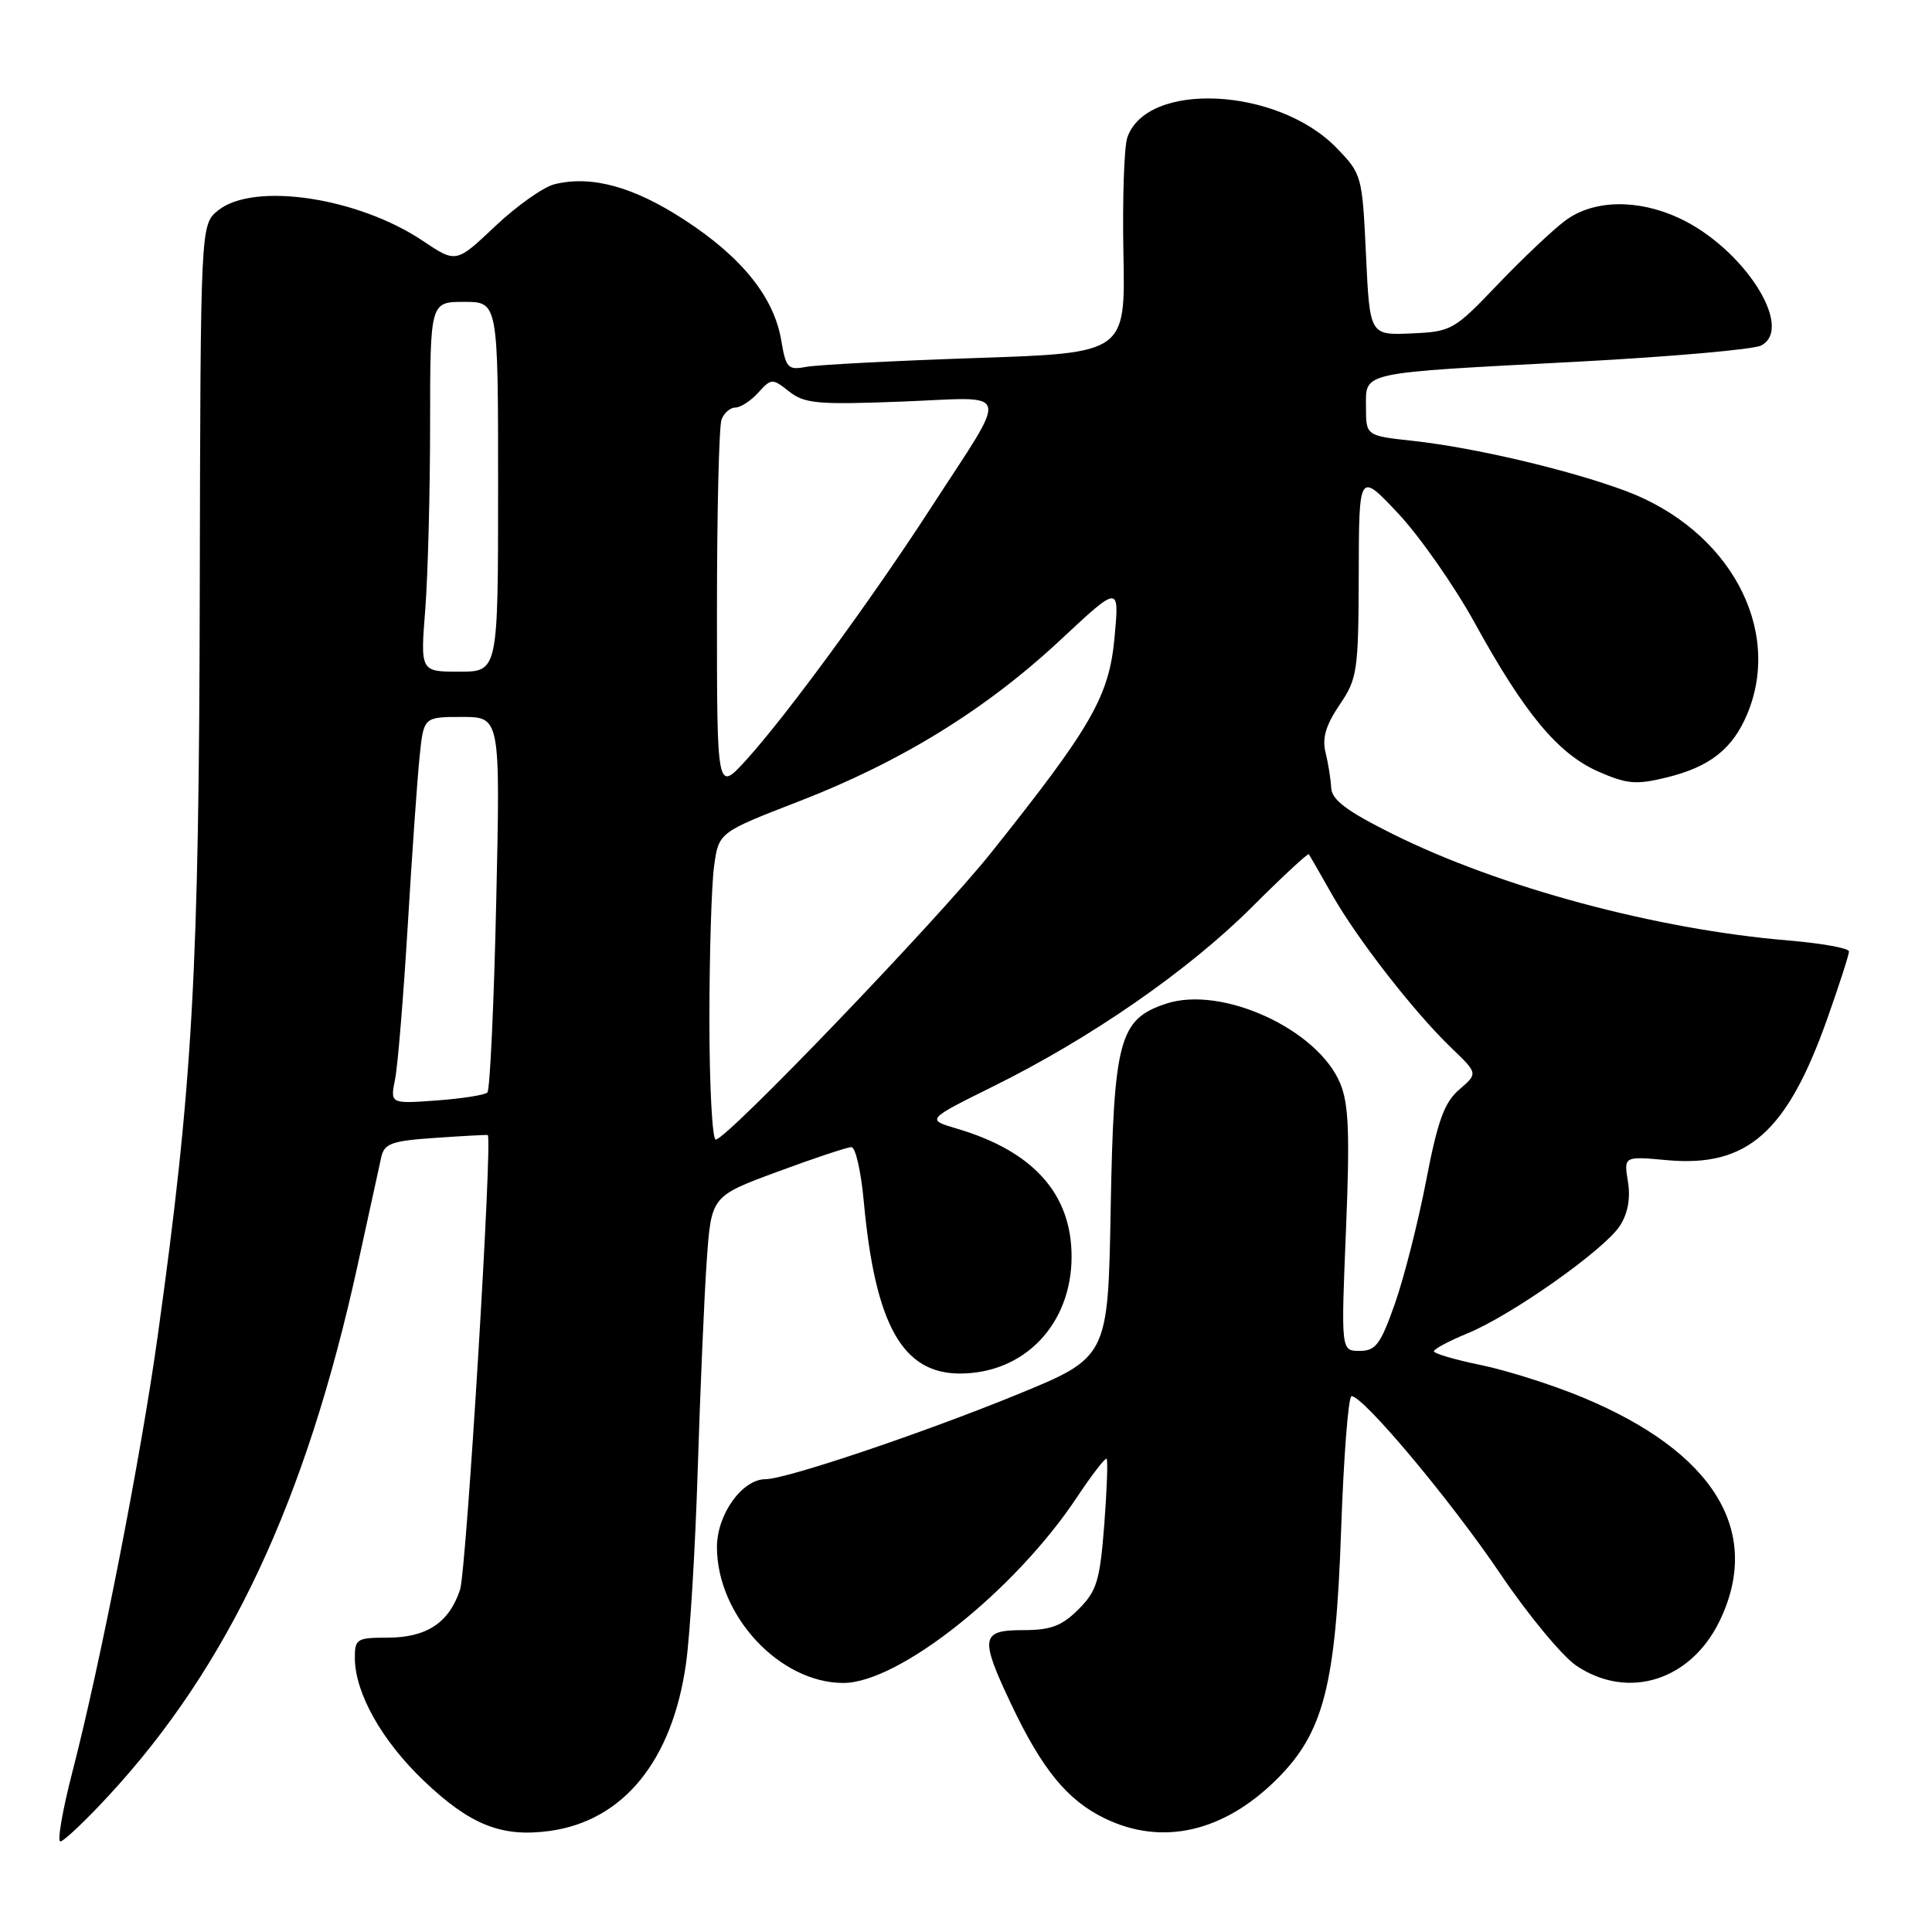 <?xml version="1.0" encoding="UTF-8" standalone="no"?>
<!DOCTYPE svg PUBLIC "-//W3C//DTD SVG 1.1//EN" "http://www.w3.org/Graphics/SVG/1.1/DTD/svg11.dtd" >
<svg xmlns="http://www.w3.org/2000/svg" xmlns:xlink="http://www.w3.org/1999/xlink" version="1.1" viewBox="0 0 256 256">
 <g >
 <path fill="currentColor"
d=" M 14.35 237.99 C 30.30 220.76 40.55 198.91 47.42 167.50 C 48.86 160.90 50.25 154.54 50.51 153.37 C 50.92 151.51 51.84 151.17 57.74 150.77 C 61.46 150.51 64.56 150.35 64.63 150.40 C 65.29 150.88 61.80 208.08 60.96 210.64 C 59.50 215.04 56.53 217.00 51.28 217.00 C 47.27 217.00 47.00 217.18 47.02 219.75 C 47.06 224.37 50.60 230.66 56.14 235.95 C 62.30 241.82 66.46 243.48 72.84 242.61 C 82.60 241.27 89.09 233.30 90.90 220.43 C 91.44 216.62 92.14 204.95 92.46 194.50 C 92.79 184.05 93.32 171.68 93.65 167.00 C 94.25 158.50 94.25 158.50 103.05 155.25 C 107.88 153.46 112.28 152.00 112.82 152.00 C 113.36 152.00 114.10 155.26 114.46 159.25 C 115.97 175.55 119.58 182.00 127.20 182.00 C 135.76 181.99 141.99 175.45 141.99 166.50 C 141.99 158.20 136.91 152.53 126.79 149.55 C 122.73 148.35 122.73 148.35 131.61 143.95 C 144.52 137.57 157.45 128.61 165.86 120.22 C 169.90 116.18 173.31 113.02 173.43 113.19 C 173.55 113.36 174.92 115.75 176.48 118.50 C 179.81 124.39 187.38 134.12 192.33 138.87 C 195.84 142.24 195.84 142.24 193.36 144.37 C 191.38 146.07 190.50 148.50 188.96 156.50 C 187.90 162.00 186.04 169.31 184.83 172.75 C 182.93 178.14 182.29 179.00 180.16 179.00 C 177.69 179.00 177.69 179.00 178.35 162.98 C 178.87 150.21 178.72 146.26 177.58 143.54 C 174.58 136.36 161.90 130.56 154.52 132.99 C 148.30 135.05 147.58 137.72 147.17 160.18 C 146.82 179.86 146.82 179.86 134.66 184.83 C 122.12 189.95 104.15 196.00 101.44 196.00 C 98.34 196.00 95.00 200.67 95.00 204.99 C 95.00 214.07 103.31 223.00 111.75 223.00 C 119.10 223.00 134.48 210.77 142.69 198.41 C 144.68 195.42 146.45 193.12 146.63 193.30 C 146.82 193.48 146.67 197.42 146.32 202.06 C 145.74 209.47 145.33 210.82 142.91 213.24 C 140.70 215.45 139.24 216.00 135.58 216.00 C 129.96 216.00 129.80 216.96 133.97 225.78 C 138.07 234.44 141.43 238.55 146.40 240.95 C 154.02 244.64 162.18 242.76 169.26 235.68 C 175.38 229.55 176.99 223.31 177.70 202.86 C 178.04 193.04 178.66 185.00 179.09 185.00 C 180.66 185.00 192.20 198.78 198.76 208.48 C 202.46 213.97 207.03 219.48 208.90 220.73 C 215.73 225.30 224.03 222.70 227.86 214.78 C 233.59 202.94 227.12 192.39 209.70 185.16 C 205.74 183.51 199.69 181.59 196.25 180.88 C 192.81 180.18 190.00 179.35 190.00 179.05 C 190.01 178.75 192.01 177.68 194.47 176.67 C 200.30 174.27 212.53 165.64 214.62 162.46 C 215.70 160.81 216.07 158.81 215.71 156.58 C 215.16 153.20 215.16 153.20 220.92 153.73 C 231.55 154.69 236.80 150.04 242.15 134.91 C 243.72 130.48 245.00 126.50 245.00 126.07 C 245.00 125.64 241.40 124.99 236.99 124.62 C 219.47 123.16 198.74 117.58 184.54 110.51 C 178.44 107.47 176.47 105.99 176.39 104.39 C 176.33 103.23 175.99 101.11 175.64 99.69 C 175.17 97.82 175.68 96.08 177.49 93.41 C 179.86 89.93 180.00 88.96 180.04 76.11 C 180.07 62.50 180.07 62.50 185.29 68.06 C 188.15 71.12 192.71 77.64 195.42 82.56 C 202.01 94.54 206.43 99.86 211.75 102.22 C 215.57 103.90 216.78 104.01 220.83 103.02 C 226.56 101.62 229.58 99.24 231.52 94.61 C 236.25 83.29 229.10 70.18 215.43 65.06 C 207.99 62.28 195.38 59.31 187.25 58.42 C 181.00 57.74 181.00 57.74 181.00 53.95 C 181.00 49.21 179.85 49.46 209.00 47.93 C 221.38 47.27 232.34 46.31 233.36 45.78 C 237.83 43.46 231.01 32.86 222.50 28.90 C 216.95 26.33 211.11 26.46 207.38 29.25 C 205.72 30.49 201.70 34.30 198.43 37.72 C 192.68 43.75 192.33 43.95 187.00 44.18 C 181.50 44.42 181.50 44.42 181.00 33.76 C 180.51 23.27 180.45 23.05 177.09 19.59 C 169.29 11.55 151.93 10.70 149.37 18.24 C 148.95 19.48 148.72 26.41 148.86 33.64 C 149.12 46.78 149.12 46.78 129.31 47.44 C 118.41 47.81 108.31 48.34 106.85 48.61 C 104.41 49.07 104.14 48.79 103.52 45.10 C 102.55 39.37 98.31 34.09 90.69 29.13 C 83.93 24.72 78.34 23.20 73.45 24.42 C 71.98 24.79 68.46 27.29 65.61 29.98 C 60.44 34.87 60.44 34.87 56.05 31.93 C 47.44 26.14 33.59 24.08 28.89 27.89 C 26.57 29.77 26.57 29.77 26.47 78.14 C 26.38 128.78 25.54 143.69 20.90 177.00 C 18.68 192.97 13.32 220.37 9.60 234.75 C 8.29 239.84 7.56 244.00 8.00 244.00 C 8.43 244.00 11.29 241.30 14.35 237.99 Z  M 94.00 135.14 C 94.00 126.42 94.28 117.26 94.62 114.79 C 95.23 110.30 95.23 110.30 105.87 106.18 C 119.43 100.93 130.67 93.99 140.53 84.78 C 148.33 77.50 148.33 77.50 147.68 84.49 C 146.96 92.28 144.67 96.26 131.32 113.00 C 124.18 121.94 96.29 151.00 94.84 151.00 C 94.38 151.00 94.00 143.86 94.00 135.14 Z  M 52.35 143.00 C 52.71 141.21 53.46 132.04 54.03 122.62 C 54.59 113.21 55.30 103.14 55.60 100.25 C 56.14 95.00 56.14 95.00 61.22 95.00 C 66.30 95.00 66.30 95.00 65.75 119.57 C 65.45 133.08 64.92 144.42 64.58 144.76 C 64.24 145.10 61.20 145.57 57.83 145.82 C 51.70 146.26 51.70 146.26 52.35 143.00 Z  M 95.00 81.06 C 95.00 67.92 95.27 56.45 95.61 55.58 C 95.94 54.71 96.77 54.00 97.45 54.00 C 98.13 54.00 99.49 53.11 100.47 52.03 C 102.21 50.12 102.33 50.11 104.57 51.88 C 106.62 53.49 108.36 53.64 119.55 53.21 C 134.29 52.64 133.88 51.03 123.24 67.46 C 115.43 79.51 104.11 94.96 98.85 100.73 C 95.00 104.96 95.00 104.96 95.00 81.06 Z  M 56.35 80.75 C 56.70 76.21 56.99 65.19 56.99 56.25 C 57.00 40.00 57.00 40.00 61.50 40.00 C 66.00 40.00 66.00 40.00 66.00 64.50 C 66.00 89.00 66.00 89.00 60.85 89.00 C 55.70 89.00 55.70 89.00 56.35 80.75 Z "/>
</g>
</svg>
